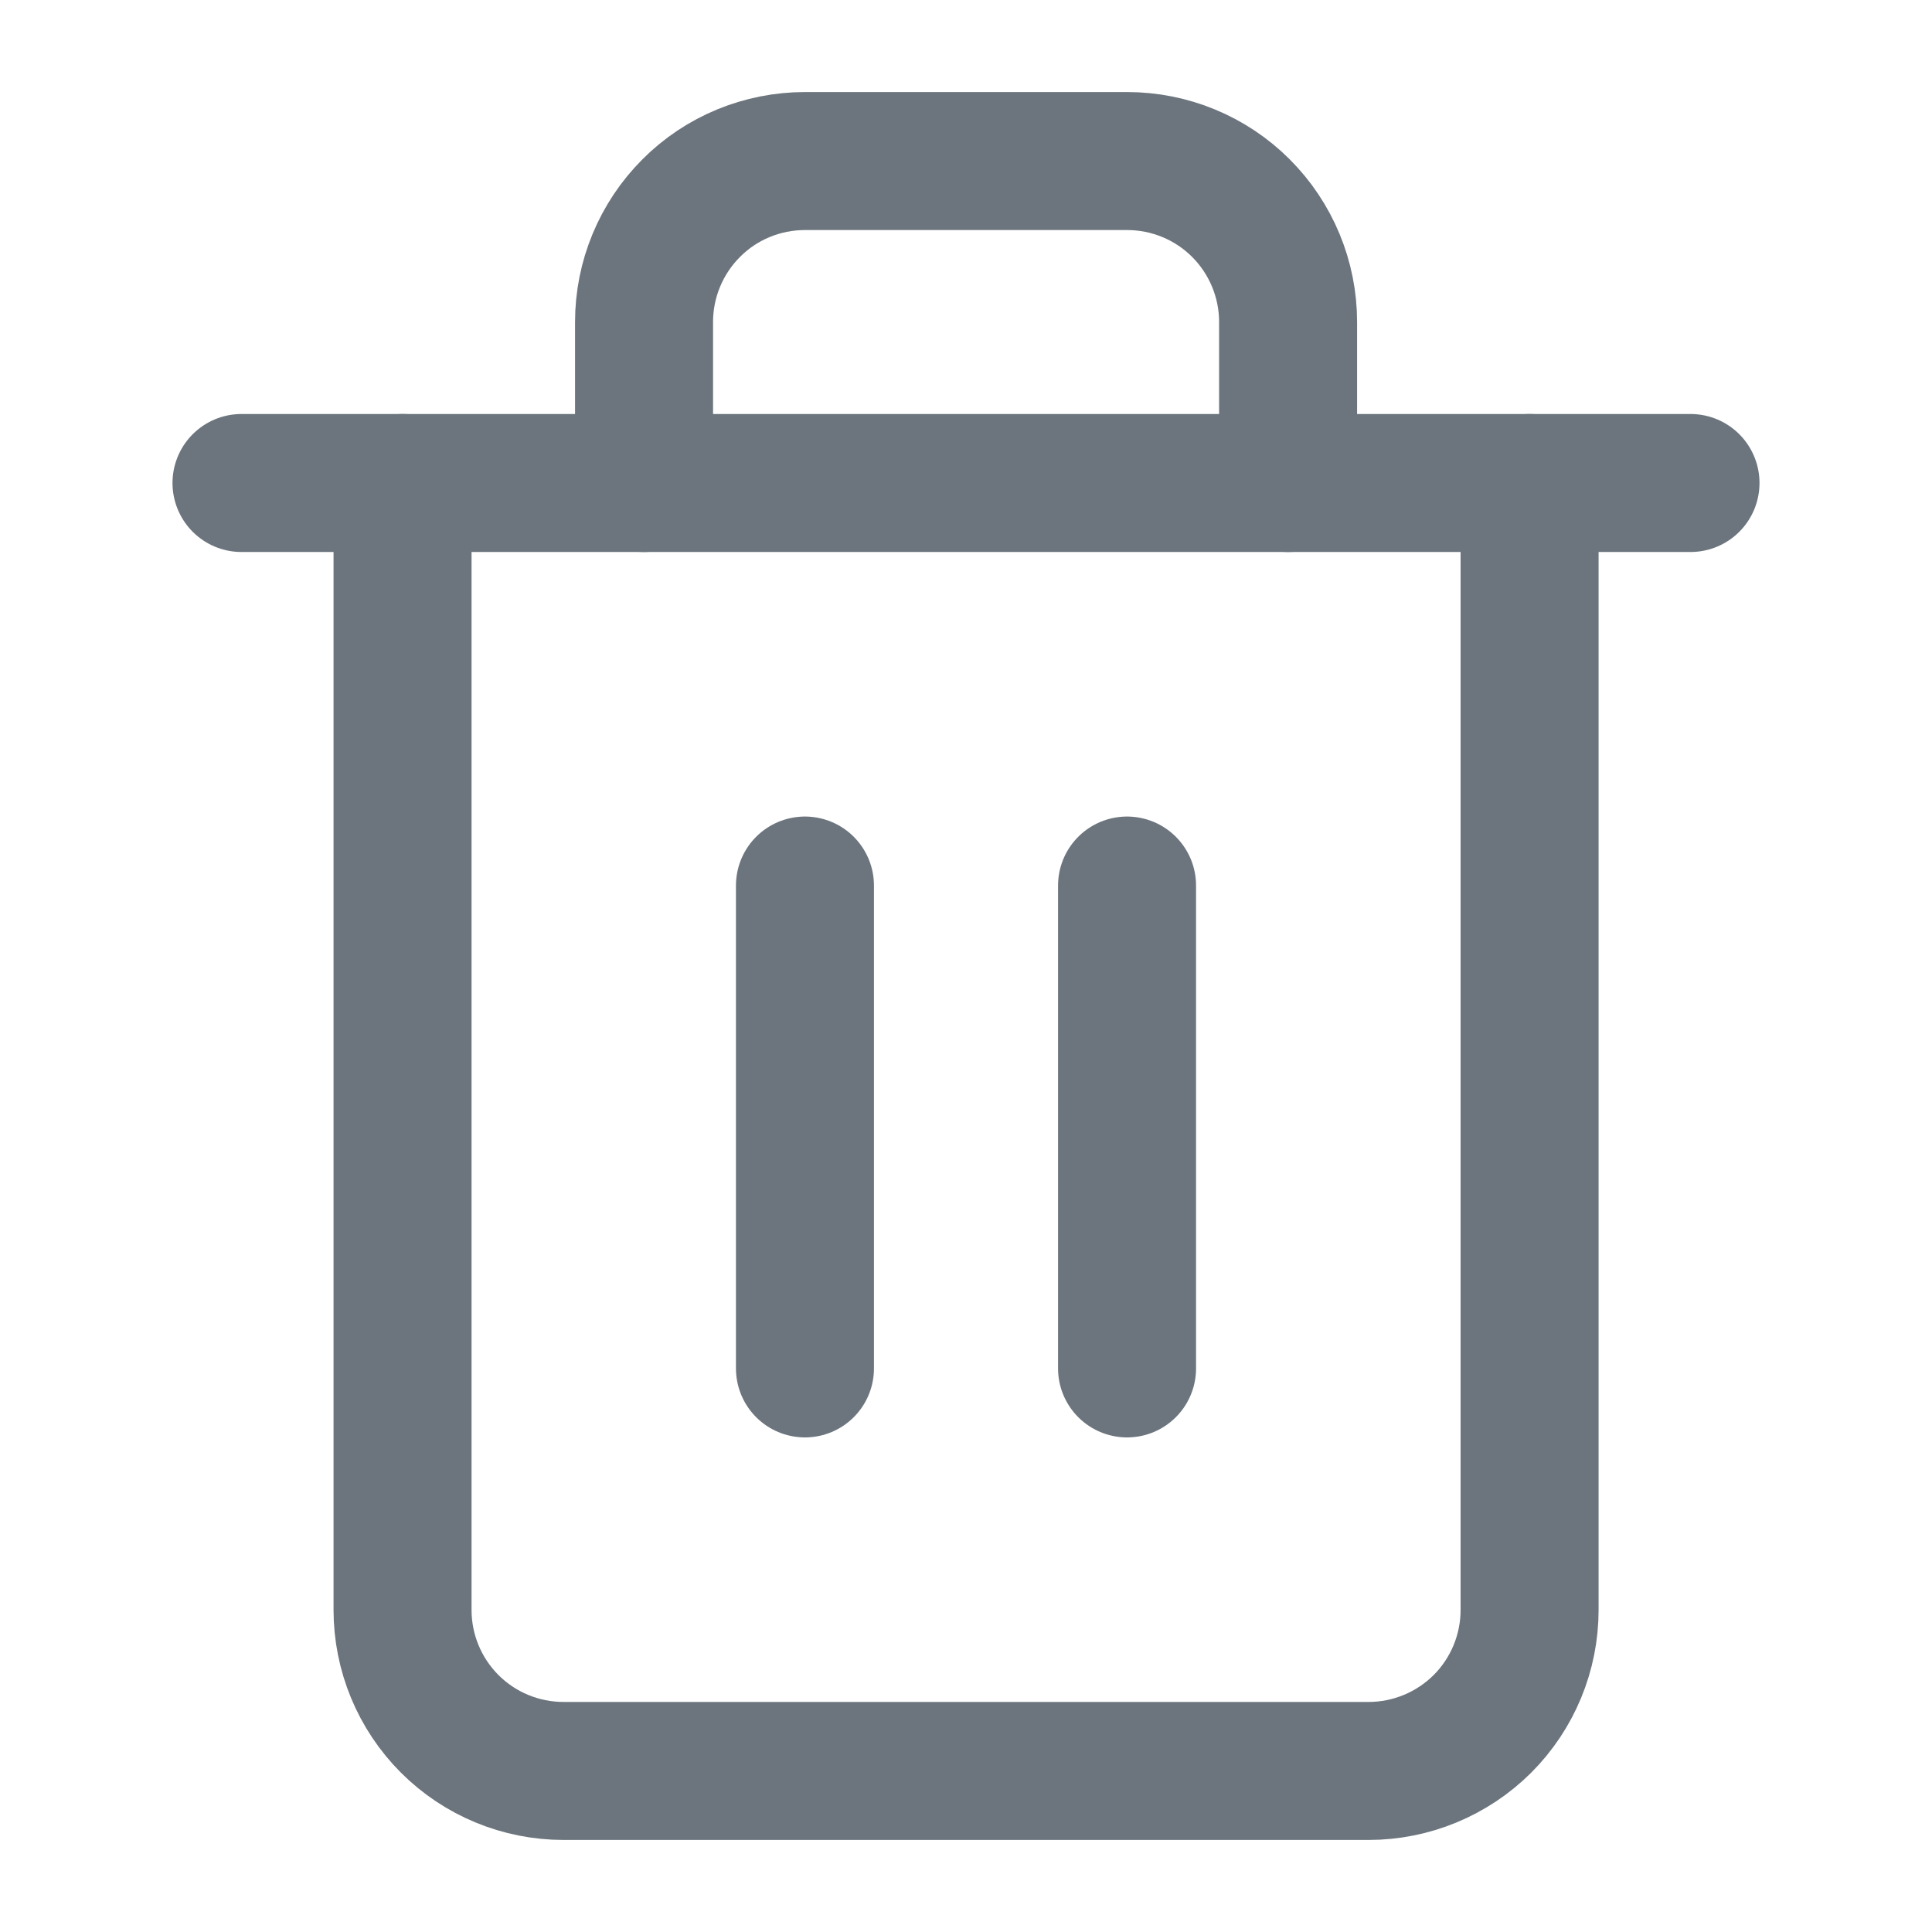 <svg xmlns="http://www.w3.org/2000/svg" width="14" height="14" viewBox="0 0 14 14" fill="none">
  <path d="M1.75 3.5H2.917H12.25" stroke="#6C757D" stroke-linecap="round" stroke-linejoin="round"/>
  <path d="M11.084 3.5V11.666C11.084 11.976 10.961 12.273 10.742 12.492C10.523 12.71 10.226 12.833 9.917 12.833H4.084C3.774 12.833 3.477 12.71 3.259 12.492C3.04 12.273 2.917 11.976 2.917 11.666V3.5M4.667 3.5V2.333C4.667 2.024 4.79 1.727 5.009 1.508C5.227 1.289 5.524 1.167 5.834 1.167H8.167C8.476 1.167 8.773 1.289 8.992 1.508C9.211 1.727 9.334 2.024 9.334 2.333V3.5" stroke="#6C757D" stroke-linecap="round" stroke-linejoin="round"/>
  <path d="M5.833 6.417V9.916" stroke="#6C757D" stroke-linecap="round" stroke-linejoin="round"/>
  <path d="M8.167 6.417V9.916" stroke="#6C757D" stroke-linecap="round" stroke-linejoin="round"/>
</svg>